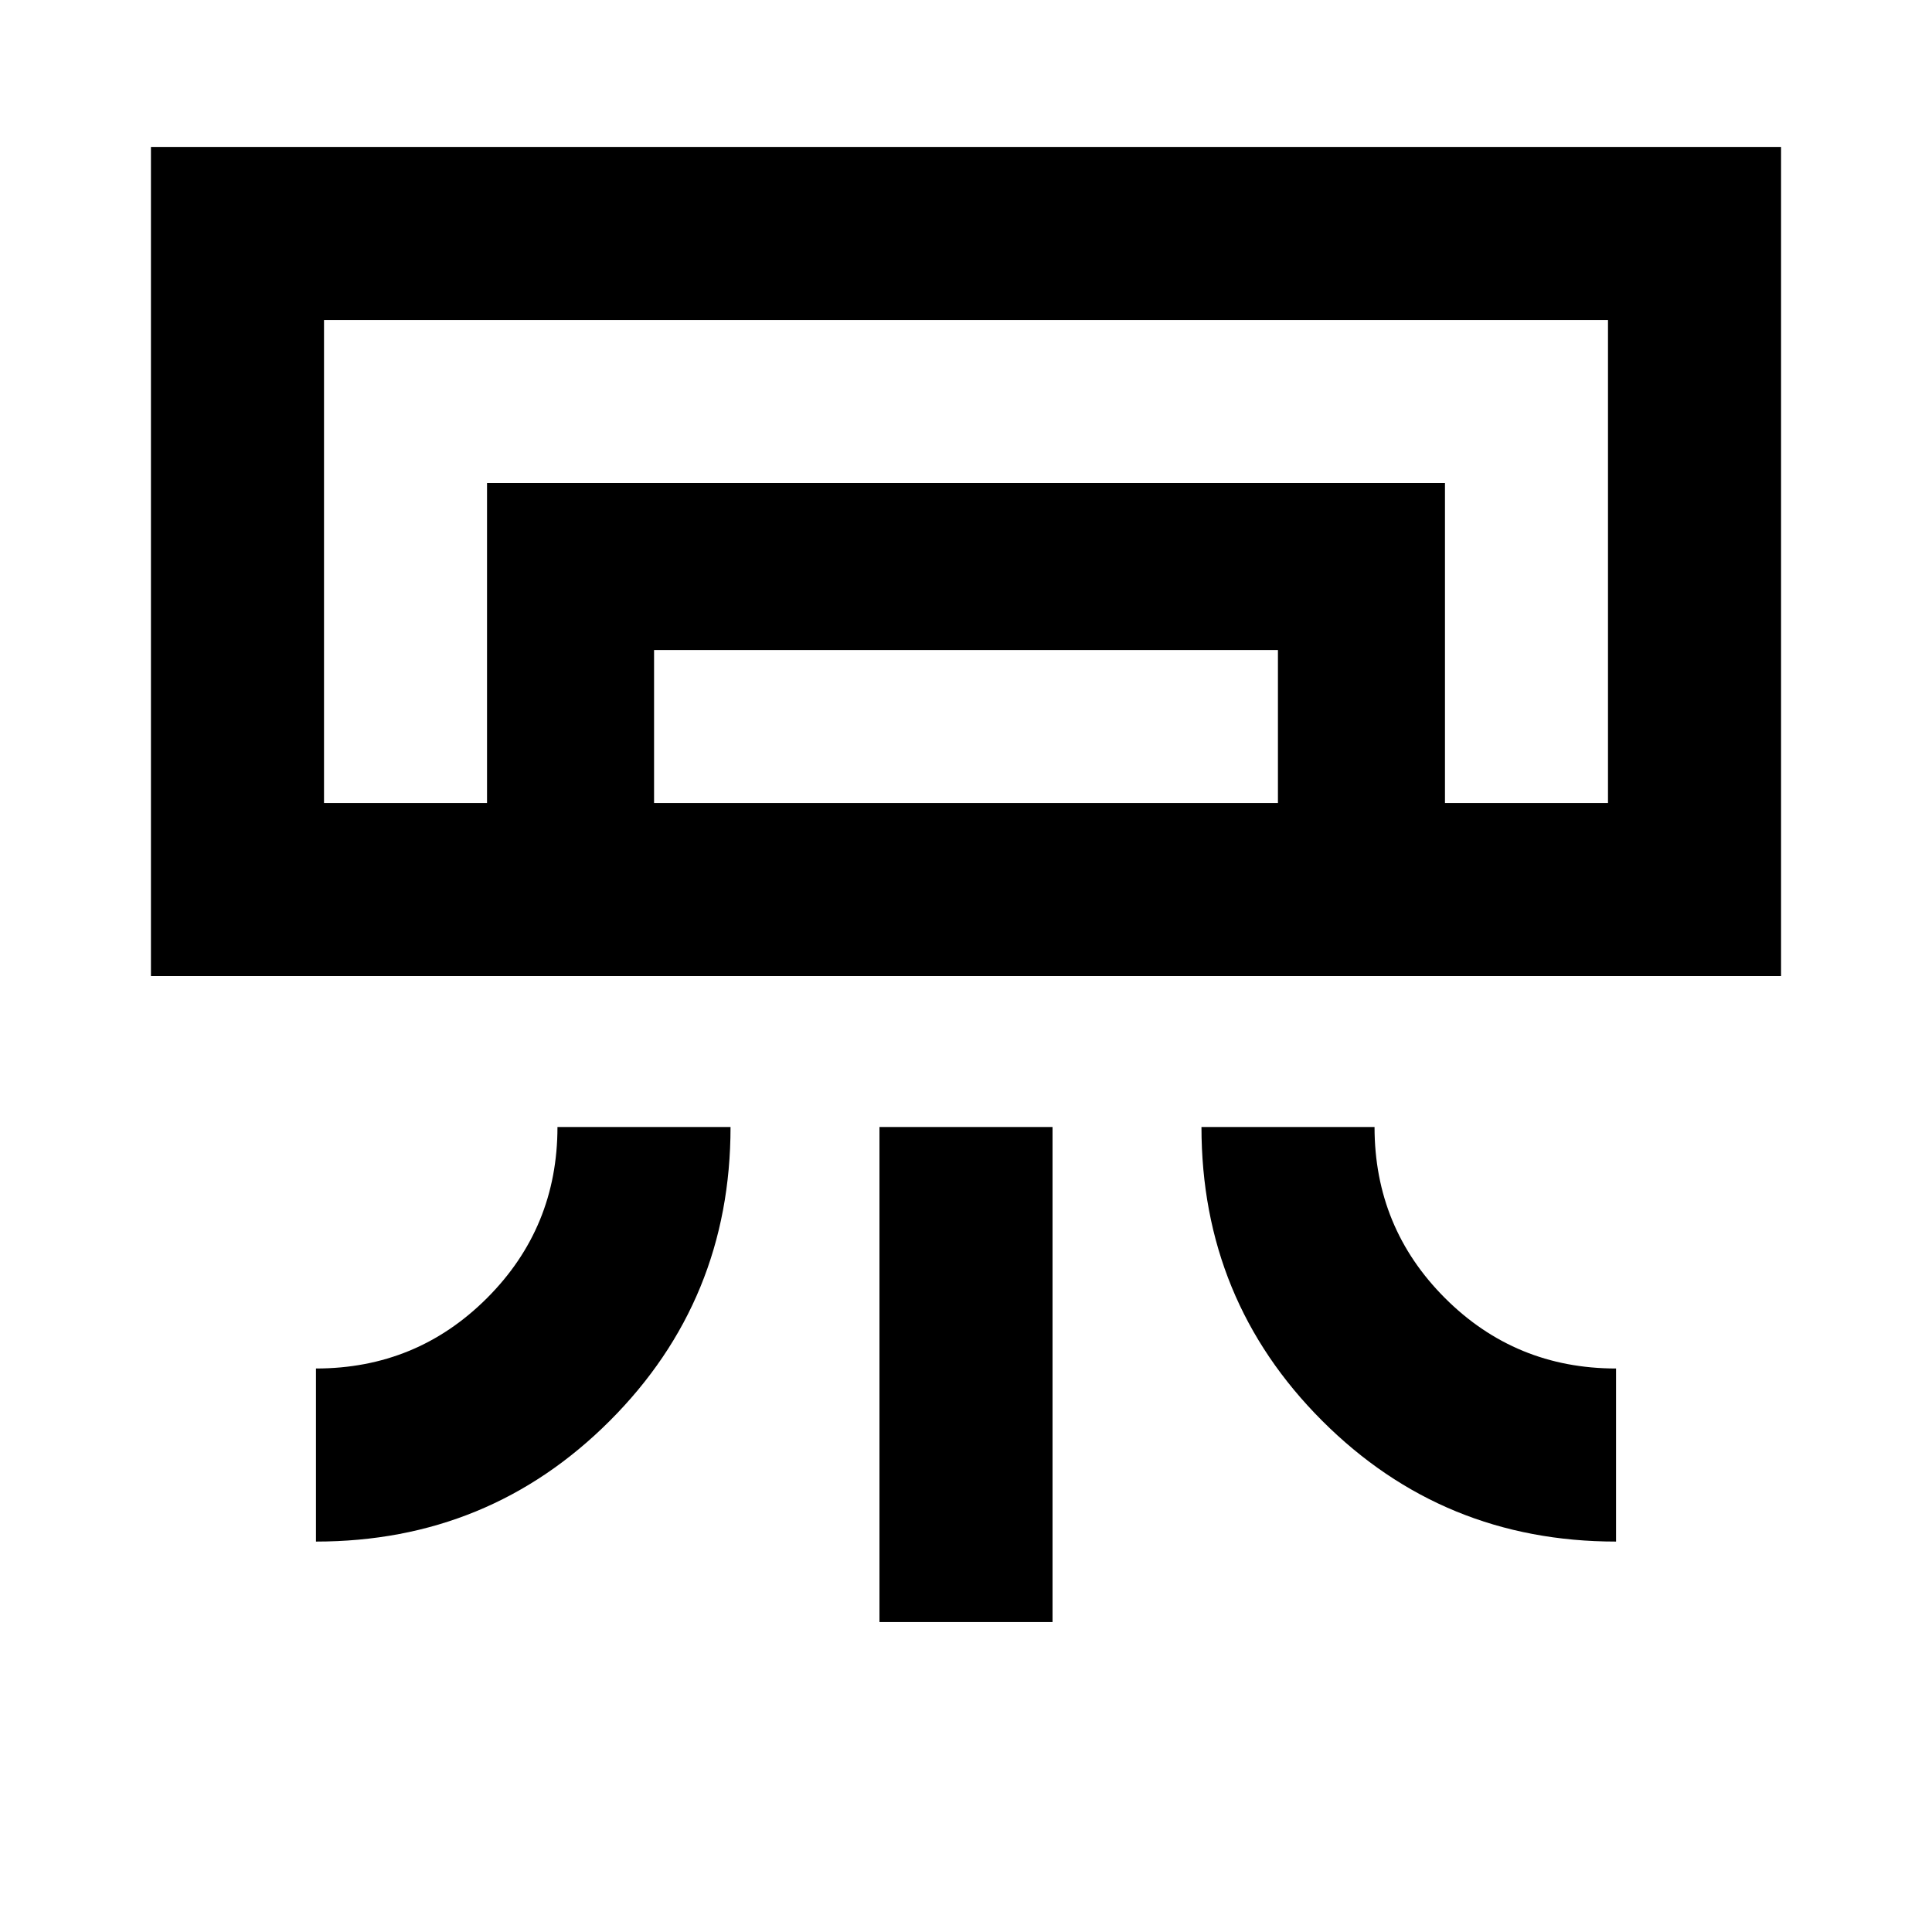 <svg xmlns="http://www.w3.org/2000/svg" height="24" width="24"><path d="M1.875 12.125v-10.3h20.25v10.3Zm2.05 7.025V17q1.25 0 2.125-.875T6.925 14h2.15q0 2.15-1.5 3.65t-3.65 1.5Zm16.15 0q-2.15 0-3.65-1.5t-1.5-3.65h2.15q0 1.25.875 2.125t2.125.875Zm-9.15 1V14h2.15v6.15ZM17.95 9.975h2.025-15.95H17.95Zm-11.9 0V6h11.9v3.975h-2.075v-1.9h-7.75v1.9Zm-2.025 0h15.95v-6H4.025Z"/></svg>